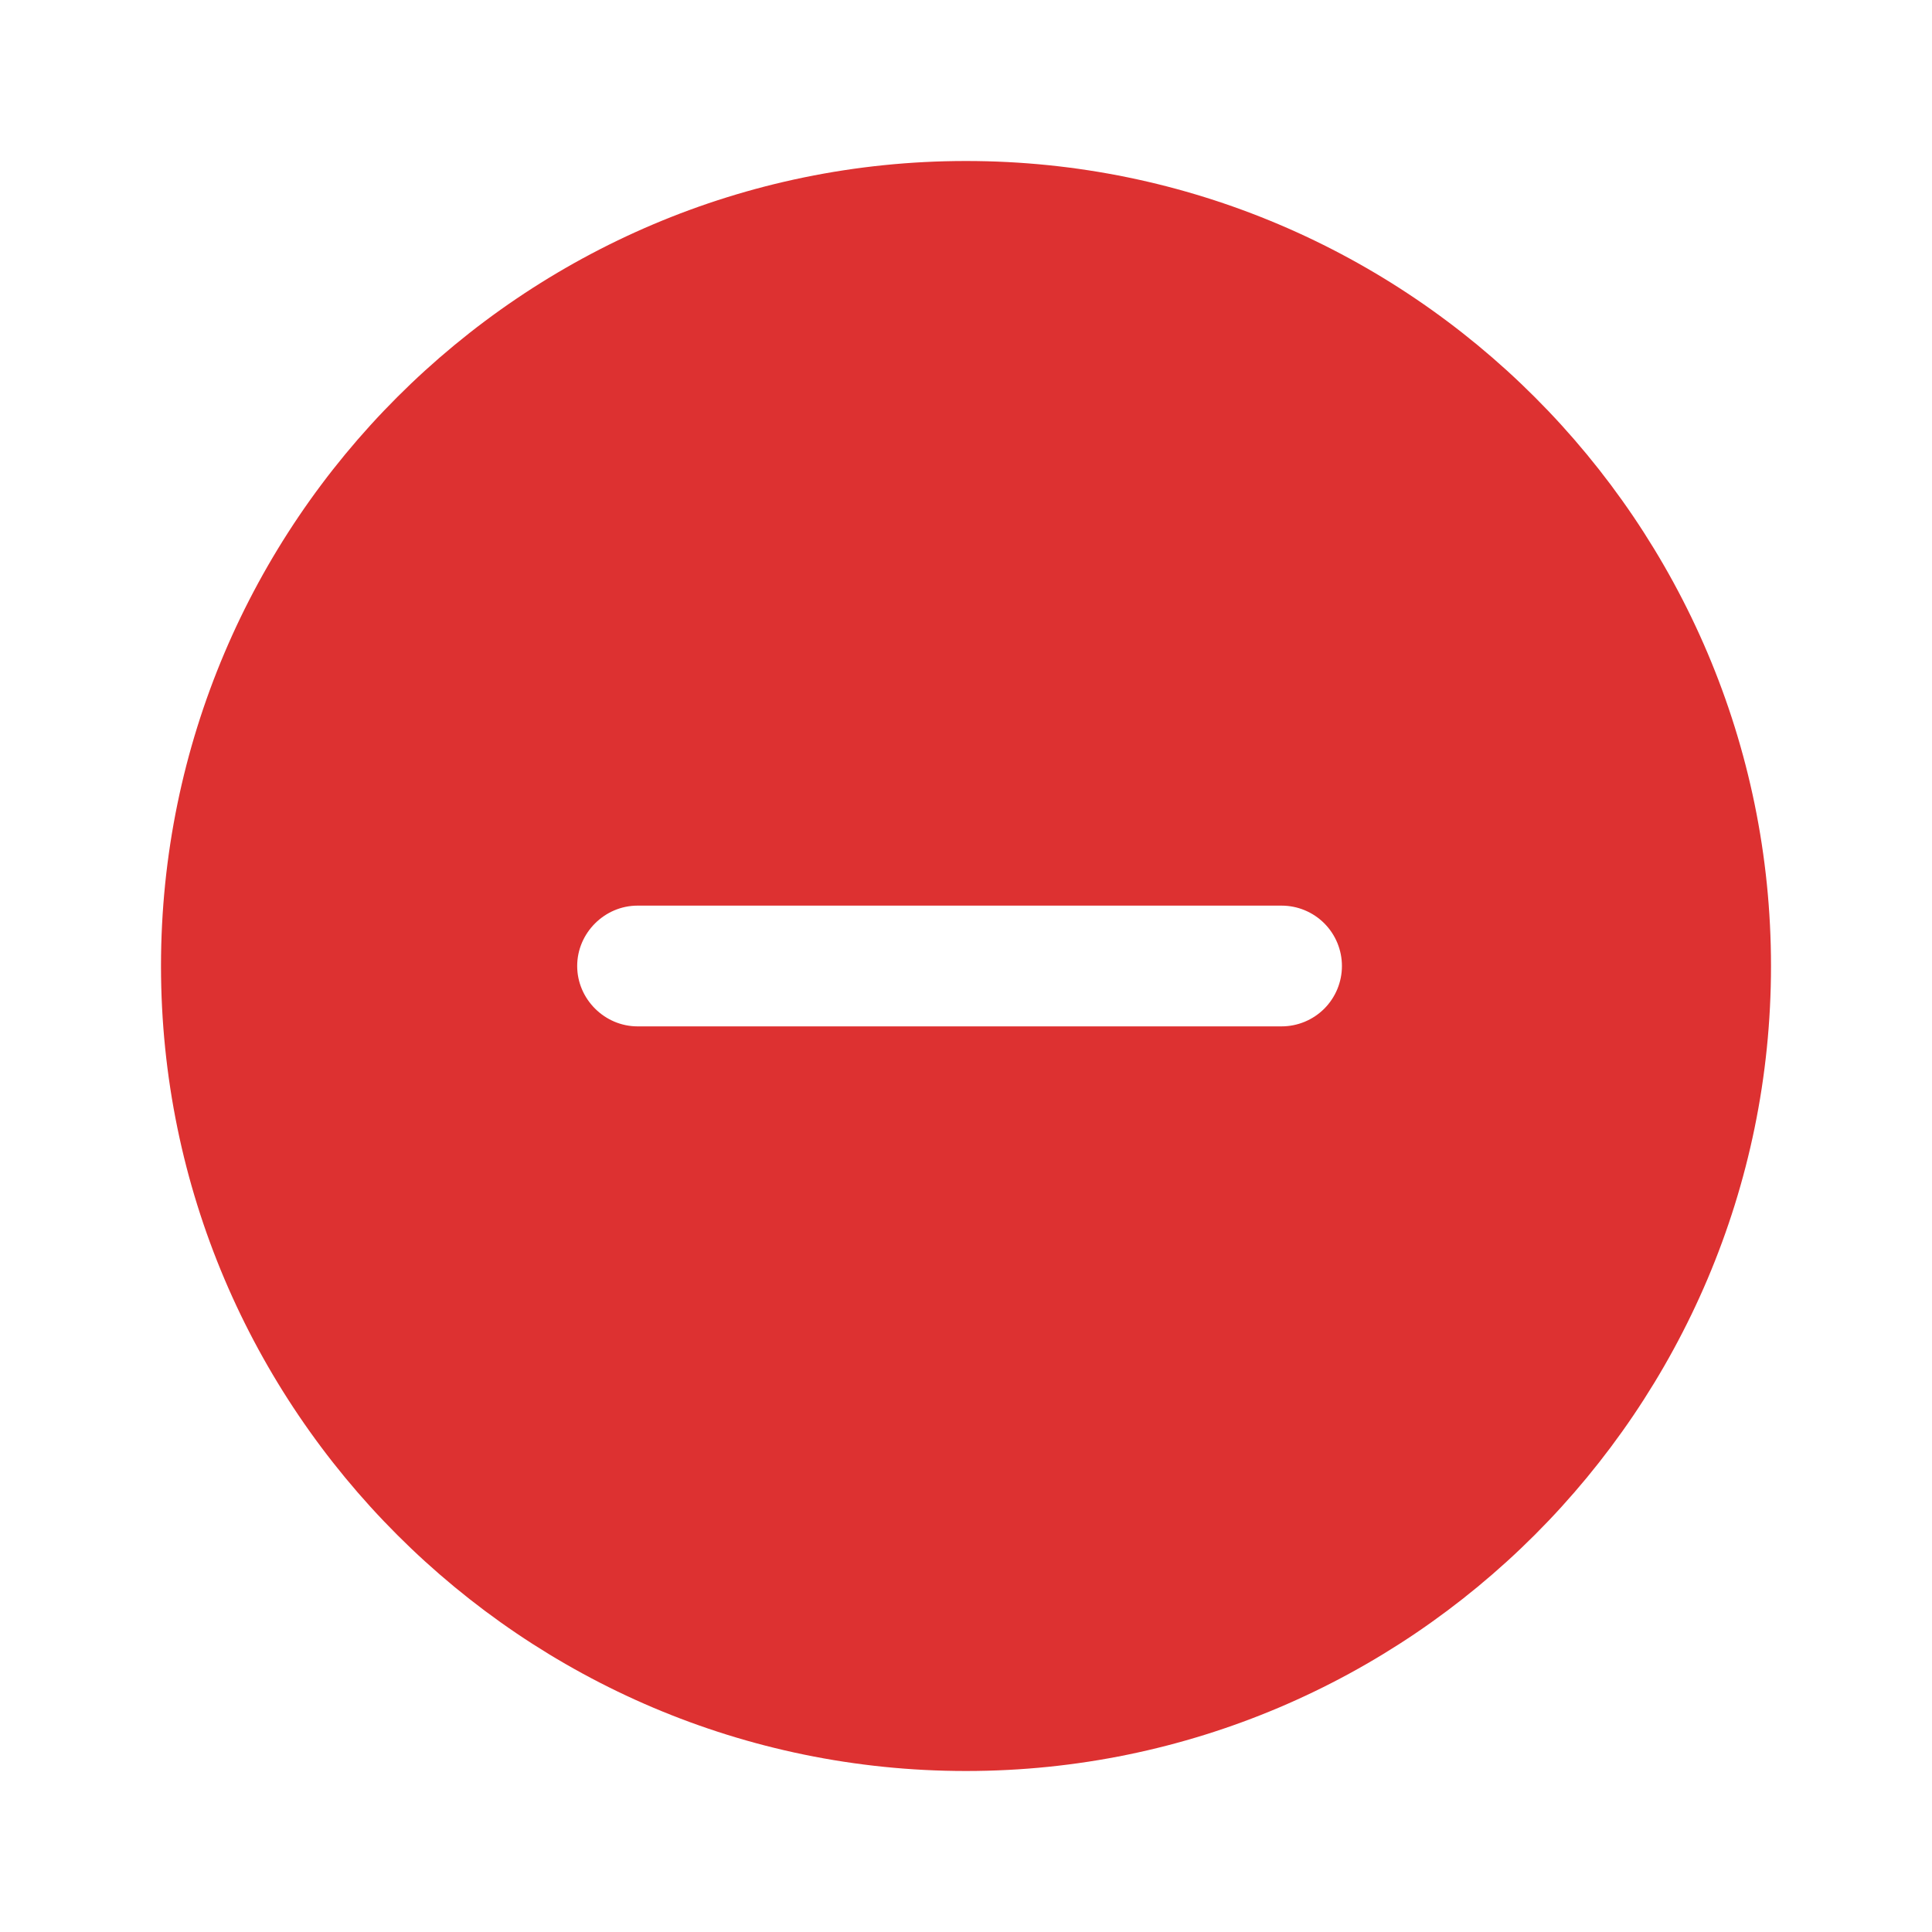 <svg width="141" height="141" viewBox="0 0 141 141" fill="none" xmlns="http://www.w3.org/2000/svg">
<path d="M70.5 11.75C38.129 11.75 11.75 38.129 11.75 70.5C11.75 102.871 38.129 129.25 70.5 129.25C102.871 129.25 129.25 102.871 129.25 70.5C129.25 38.129 102.871 11.75 70.5 11.75ZM93.53 74.906H46.53C44.121 74.906 42.124 72.909 42.124 70.5C42.124 68.091 44.121 66.094 46.53 66.094H93.53C94.699 66.094 95.819 66.558 96.646 67.384C97.472 68.211 97.936 69.331 97.936 70.5C97.936 71.669 97.472 72.789 96.646 73.616C95.819 74.442 94.699 74.906 93.53 74.906Z" fill="#DD3131"/>
</svg>
